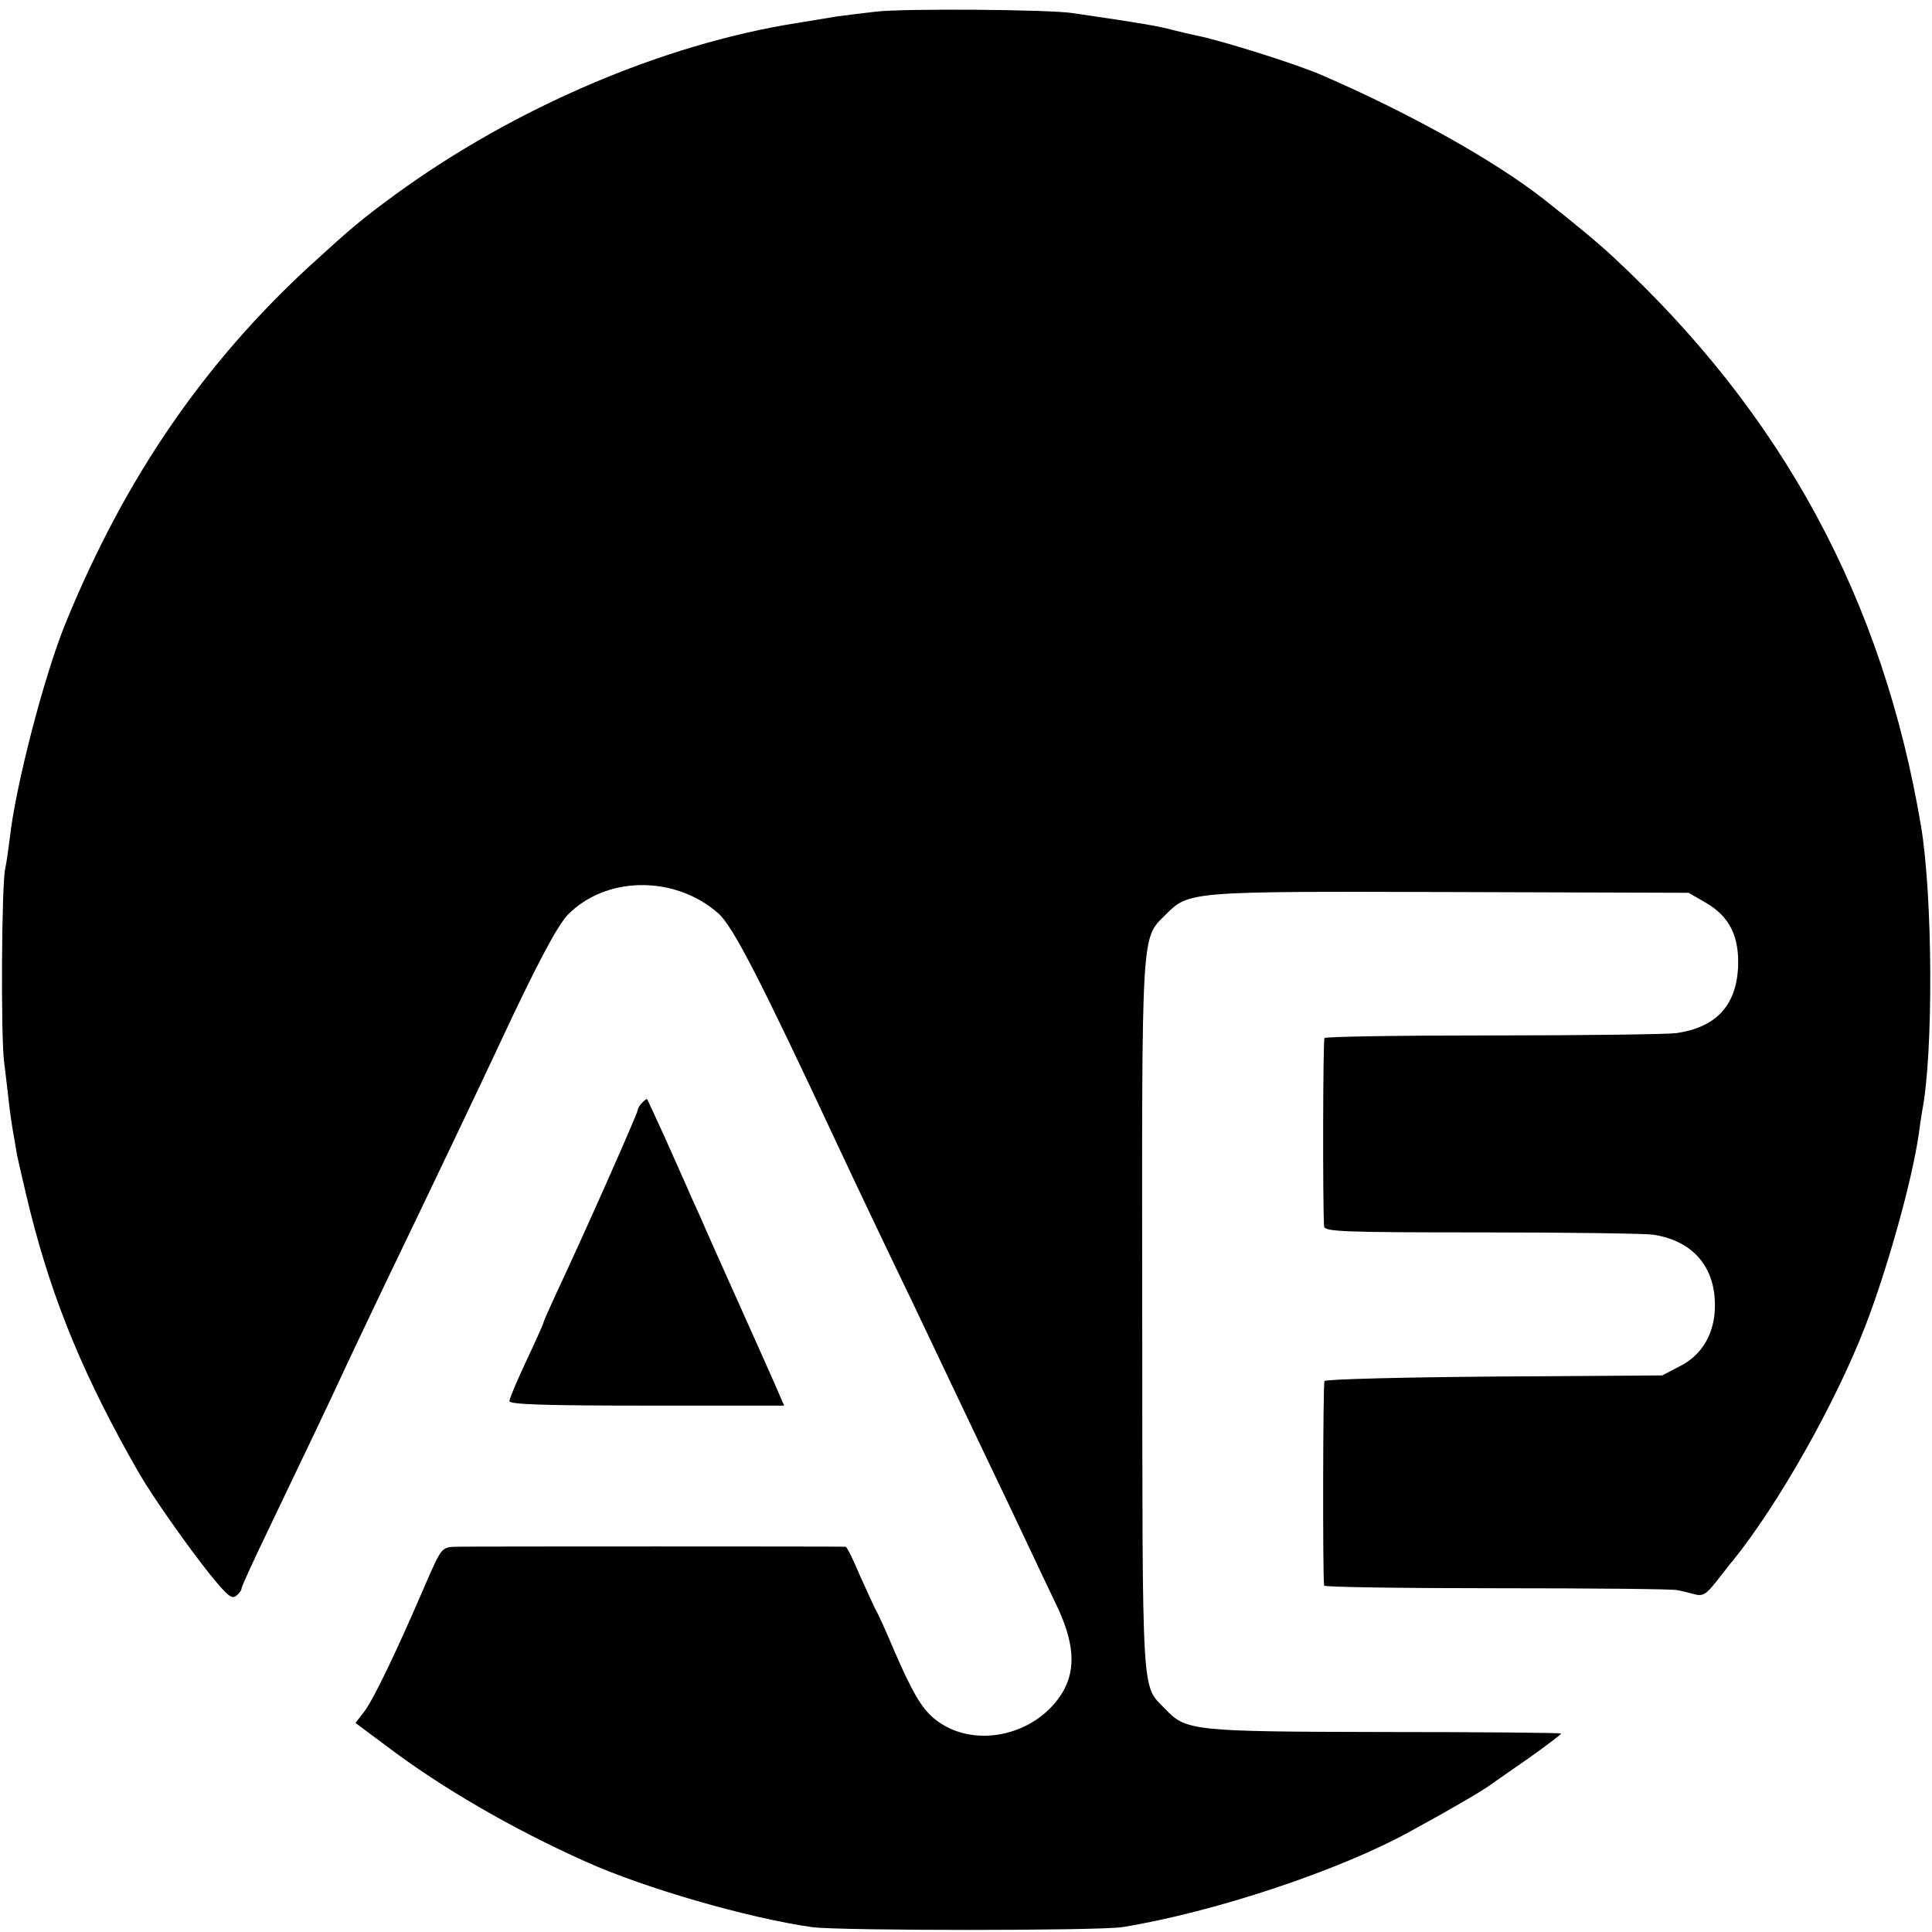 <?xml version="1.0" standalone="no"?>
<!DOCTYPE svg PUBLIC "-//W3C//DTD SVG 20010904//EN"
 "http://www.w3.org/TR/2001/REC-SVG-20010904/DTD/svg10.dtd">
<svg version="1.0" xmlns="http://www.w3.org/2000/svg"
 width="512pt" height="512pt" viewBox="0 0 512 512"
 preserveAspectRatio="xMidYMid meet">
<g transform="translate(0,512) scale(0.1,-0.1)"
fill="#000000" stroke="none">
<path d="M2320 5089 c-36 -4 -83 -10 -105 -13 -22 -4 -68 -11 -103 -17 -355
-56 -748 -224 -1065 -455 -90 -66 -117 -89 -221 -184 -284 -260 -493 -564
-650 -946 -58 -140 -135 -437 -150 -575 -4 -31 -9 -67 -12 -80 -10 -40 -12
-450 -3 -514 4 -33 10 -82 13 -110 3 -27 8 -60 10 -71 2 -12 7 -38 10 -59 4
-20 20 -90 36 -155 61 -243 146 -446 289 -695 36 -62 128 -193 188 -268 45
-55 57 -66 69 -56 8 6 14 15 14 19 0 5 33 77 74 162 88 184 155 323 208 438
22 47 65 137 95 200 133 276 252 526 303 635 100 215 156 320 184 350 101 104
284 106 399 5 39 -34 110 -172 317 -615 42 -90 128 -271 200 -420 26 -55 69
-145 95 -200 26 -55 71 -149 100 -210 29 -60 74 -155 100 -210 26 -55 63 -134
83 -175 49 -101 54 -172 19 -233 -71 -120 -243 -155 -343 -70 -33 28 -57 70
-104 178 -23 55 -46 105 -50 110 -3 6 -21 45 -40 87 -18 43 -35 78 -39 79 -8
1 -987 1 -1032 0 -38 -1 -39 -2 -80 -96 -78 -182 -139 -308 -163 -340 l-24
-31 82 -61 c146 -111 337 -221 527 -306 157 -71 432 -150 600 -174 71 -10 760
-10 824 0 240 39 573 149 763 254 110 60 194 109 216 126 6 4 50 35 99 69 48
34 86 63 84 64 -2 2 -212 4 -468 4 -509 1 -526 3 -581 61 -64 66 -60 11 -61
1039 -1 1032 -3 1001 61 1065 63 63 59 63 757 61 l630 -2 45 -26 c64 -37 90
-90 86 -174 -6 -101 -60 -157 -164 -172 -26 -3 -245 -6 -487 -6 -242 0 -442
-3 -445 -7 -4 -6 -5 -437 -1 -499 1 -14 49 -16 419 -16 229 0 433 -3 453 -6
111 -17 171 -93 163 -206 -5 -64 -38 -116 -93 -143 l-46 -24 -445 -3 c-244 -2
-447 -7 -450 -12 -4 -6 -5 -514 -1 -542 1 -4 207 -7 459 -7 251 0 466 -2 477
-5 11 -2 32 -7 46 -11 22 -6 31 0 60 37 19 24 37 48 42 53 120 149 271 416
350 620 59 153 124 385 142 510 3 23 7 50 9 61 30 153 28 569 -3 754 -101 602
-368 1094 -817 1510 -41 38 -95 83 -184 153 -129 101 -354 227 -585 327 -65
29 -272 94 -335 106 -14 3 -41 9 -60 14 -41 11 -75 17 -265 45 -61 10 -452 13
-525 4z"/>
<path d="M1702 2198 c-7 -7 -12 -16 -12 -20 0 -8 -142 -329 -216 -486 -19 -41
-34 -75 -34 -78 0 -2 -20 -47 -45 -100 -25 -53 -45 -101 -45 -107 0 -9 95 -12
364 -12 l364 0 -13 30 c-7 17 -52 118 -100 225 -48 107 -96 214 -106 238 -10
23 -28 61 -38 85 -10 23 -38 85 -61 137 -24 52 -44 96 -45 97 -1 2 -7 -3 -13
-9z"/>
</g>
</svg>
